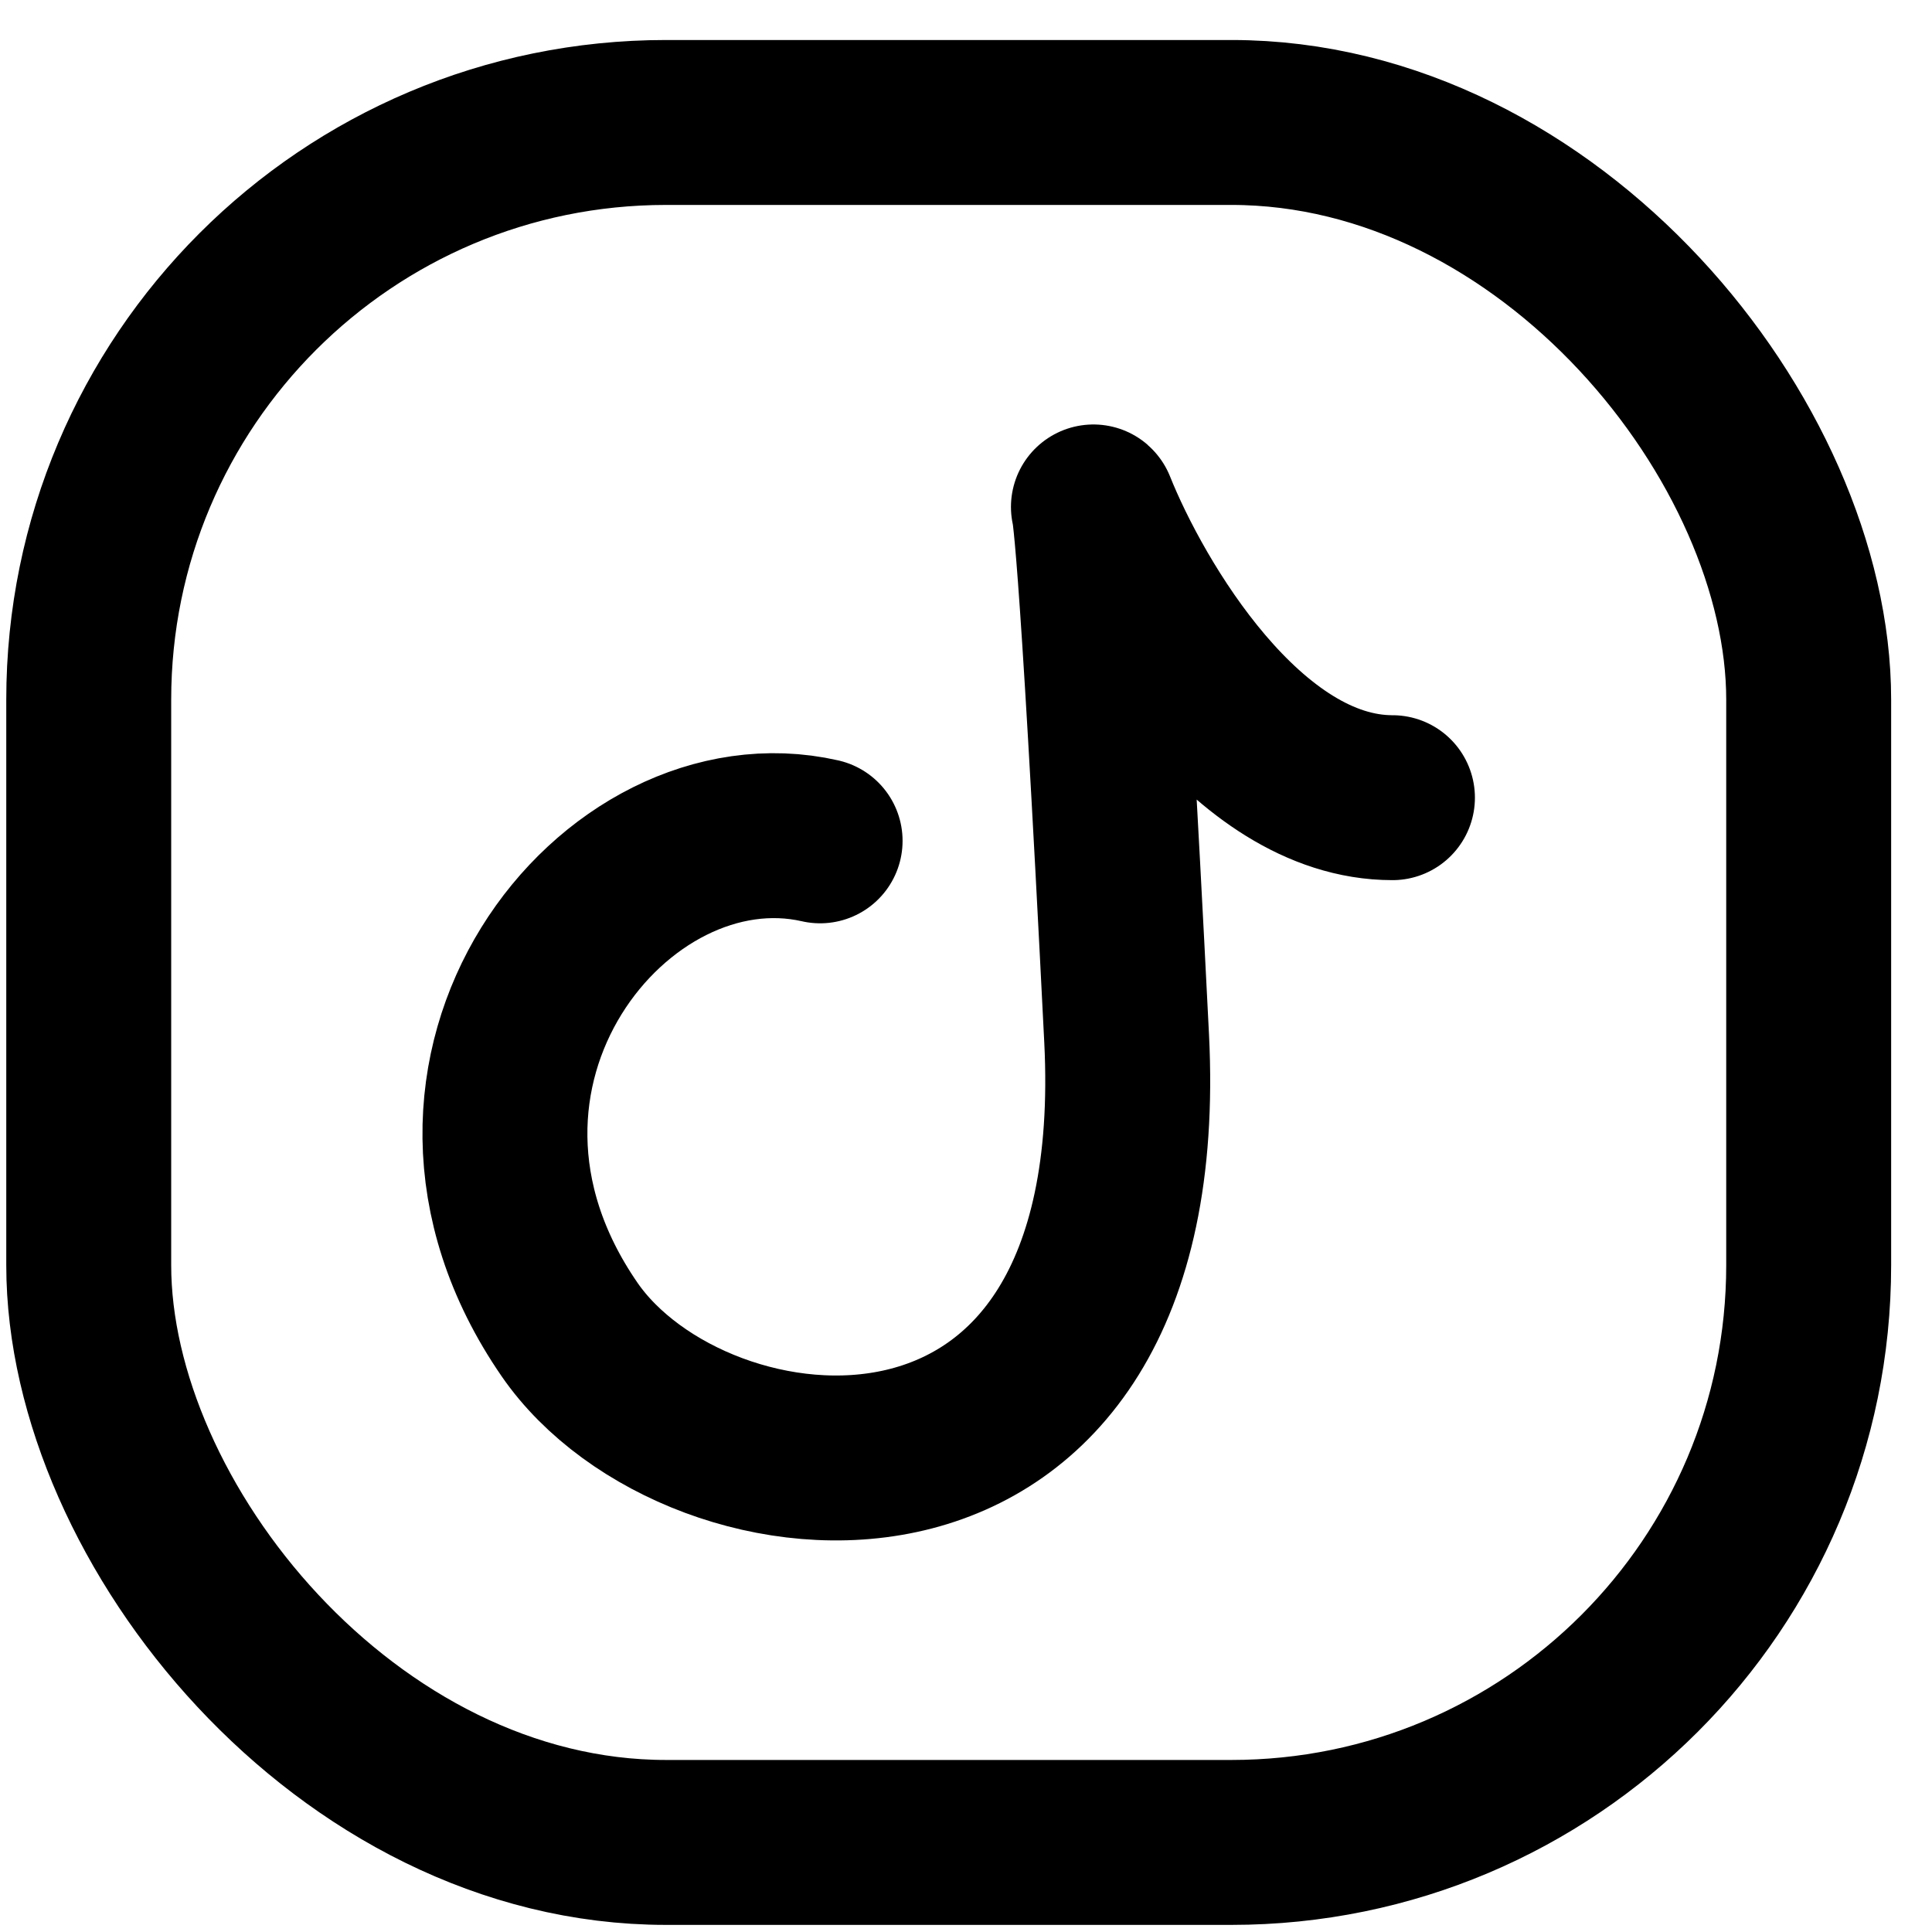 <svg width="41" height="41" viewBox="0 0 41 41" fill="none" xmlns="http://www.w3.org/2000/svg">
<rect x="1.883" y="2.599" width="36.5" height="36.5" rx="12.25" stroke="black" stroke-width="3.5"/>
<path d="M17.404 17.844C13.053 16.852 8.321 22.743 12.084 28.21C14.774 32.119 24.467 33.191 23.909 22.04C23.351 10.889 23.204 10.758 23.204 10.758C24.027 12.815 26.448 16.928 29.55 16.928" stroke="black" stroke-width="3.5" stroke-linecap="round" stroke-linejoin="round"/>
</svg>
